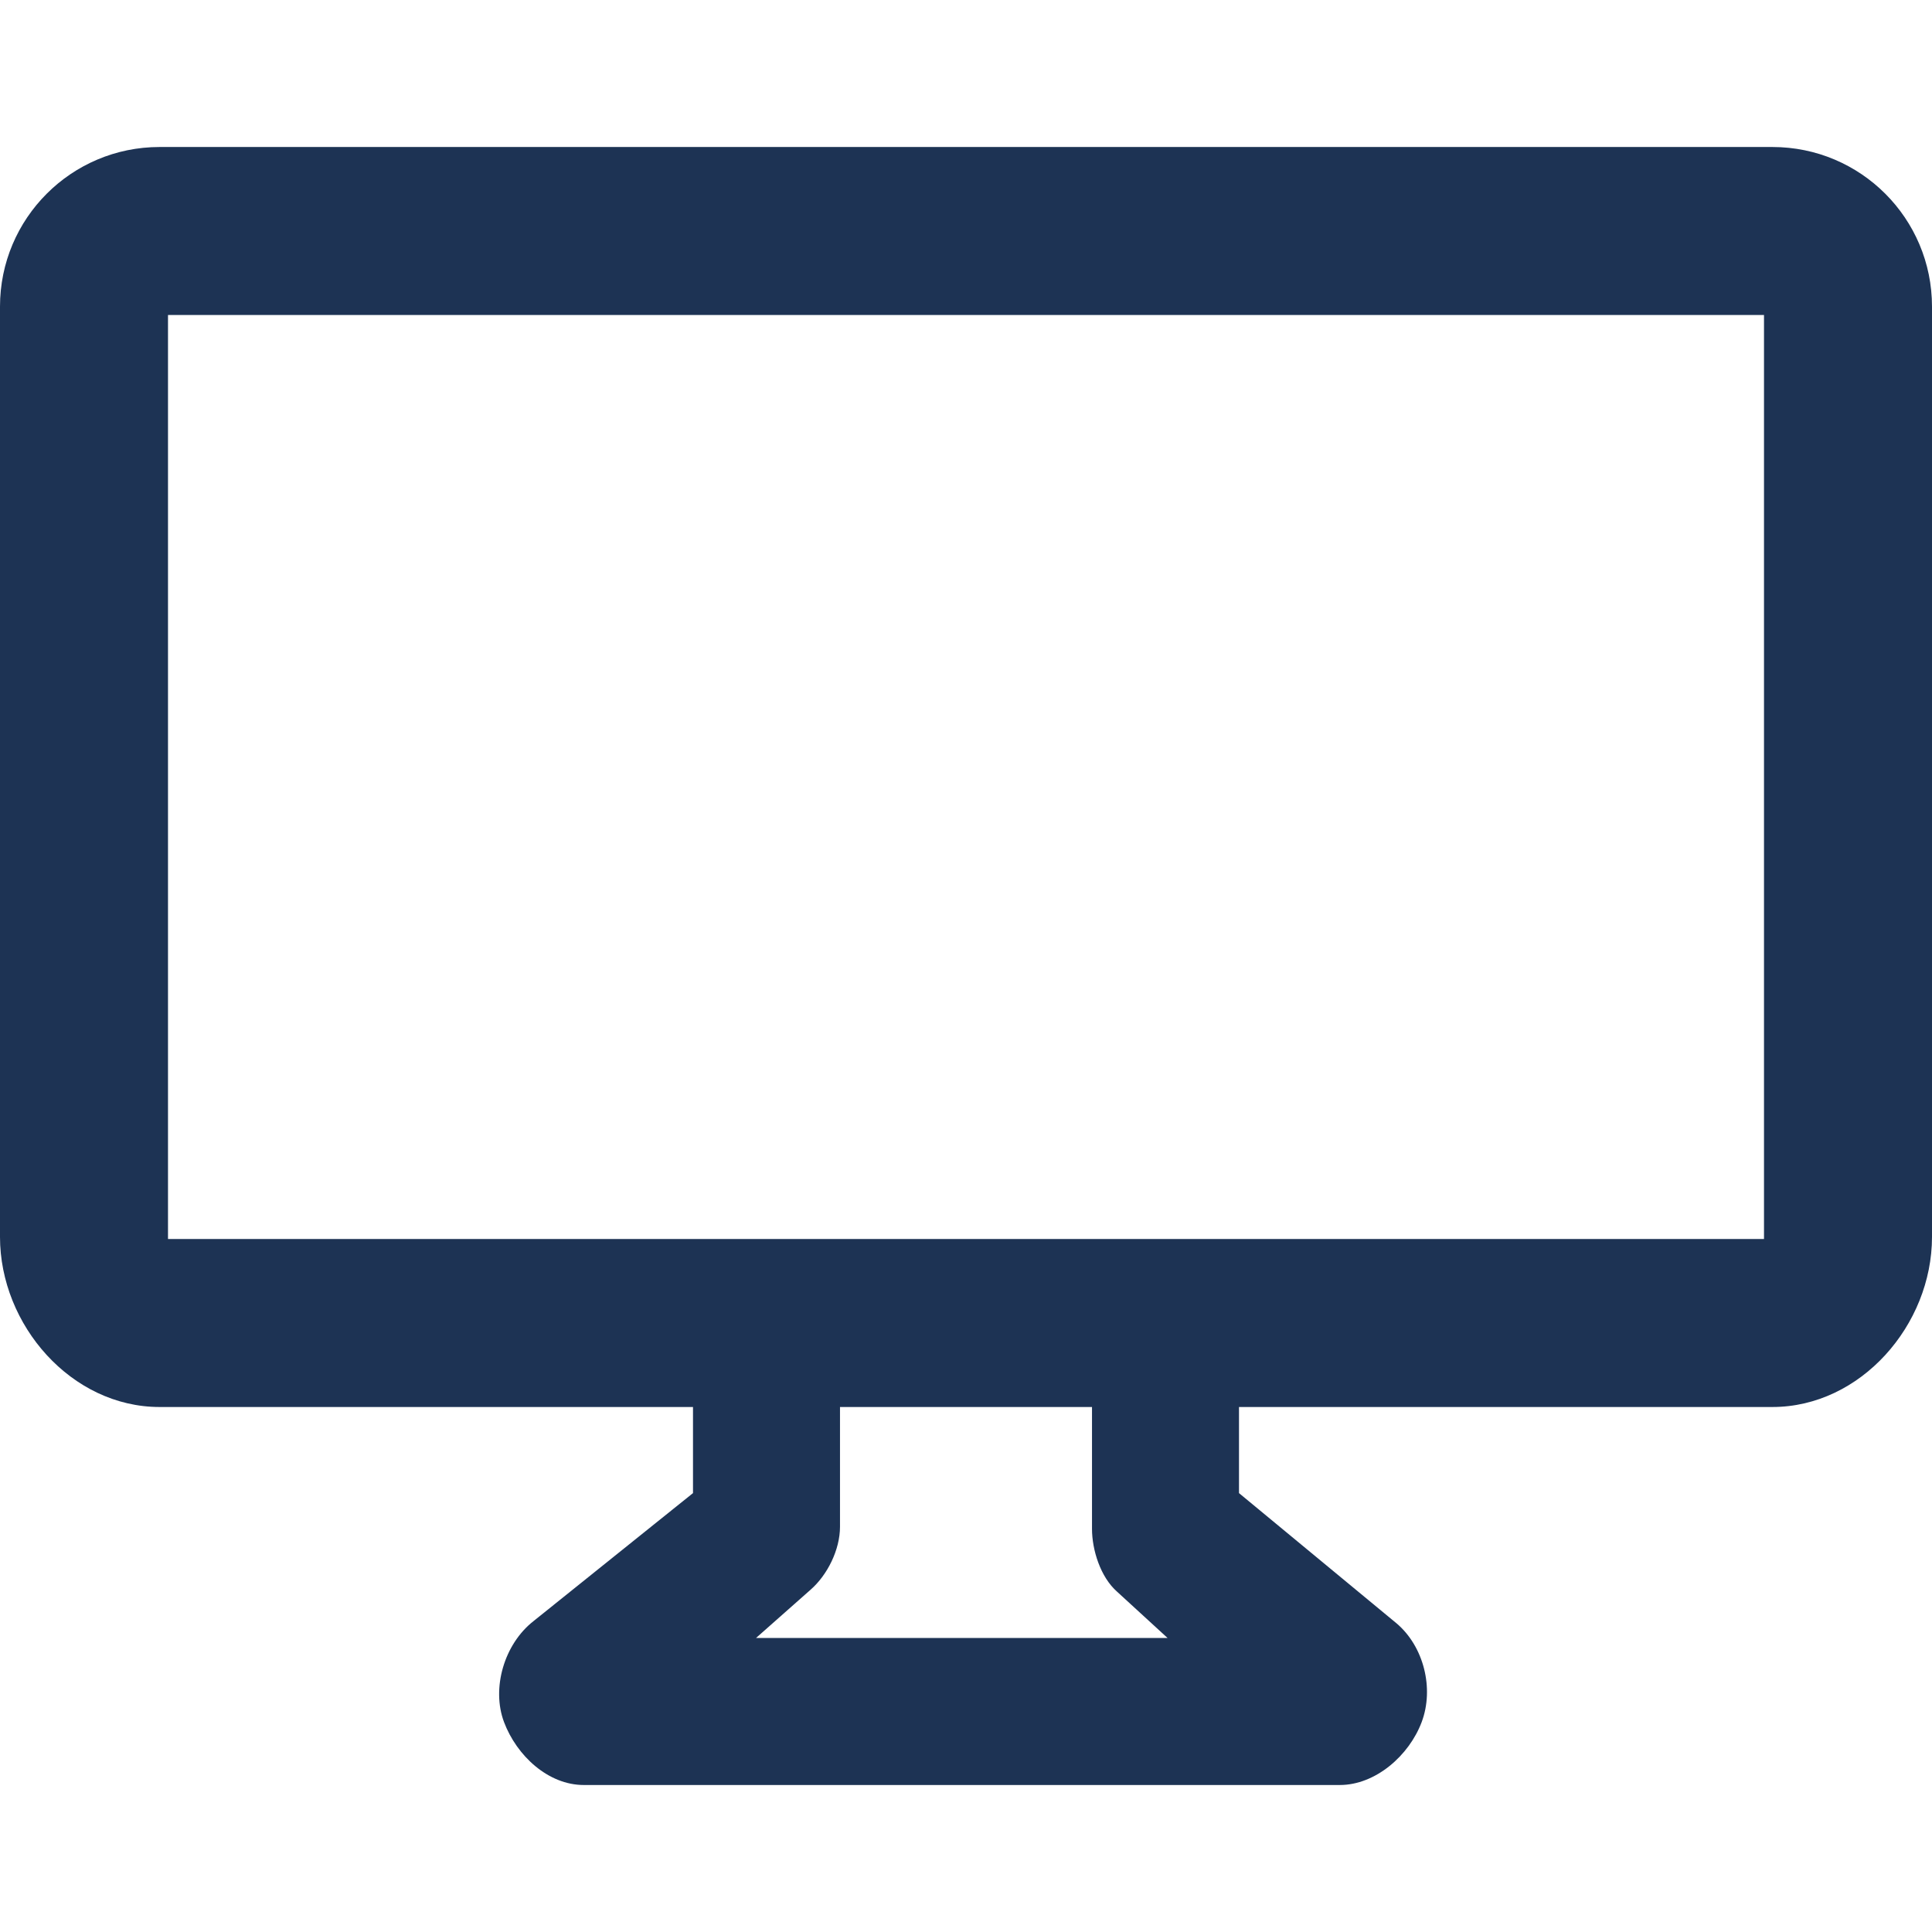 <svg enable-background="new 0 0 92 92" height="92" viewBox="0 0 92 92" width="92" xmlns="http://www.w3.org/2000/svg" fill="#1D3354"><path d="m84.4 7h-76.8c-4.2 0-7.6 3.4-7.6 7.6v44.3c0 4.2 3.4 8.1 7.6 8.1h25.4v4.1l-7.6 6.1c-1.4 1.1-2 3.2-1.4 4.8s2.1 3 3.8 3h36c1.7 0 3.3-1.4 3.9-3s.1-3.6-1.2-4.7l-7.5-6.2v-4.1h25.4c4.2 0 7.6-3.9 7.6-8.1v-44.3c0-4.2-3.4-7.6-7.6-7.6zm-31.2 68.8 2.4 2.2h-19.6l2.6-2.3c.8-.7 1.4-1.9 1.4-3v-5.7h12v5.8c0 1 .4 2.3 1.2 3zm30.8-16.8h-76v-44h76z"/></svg>